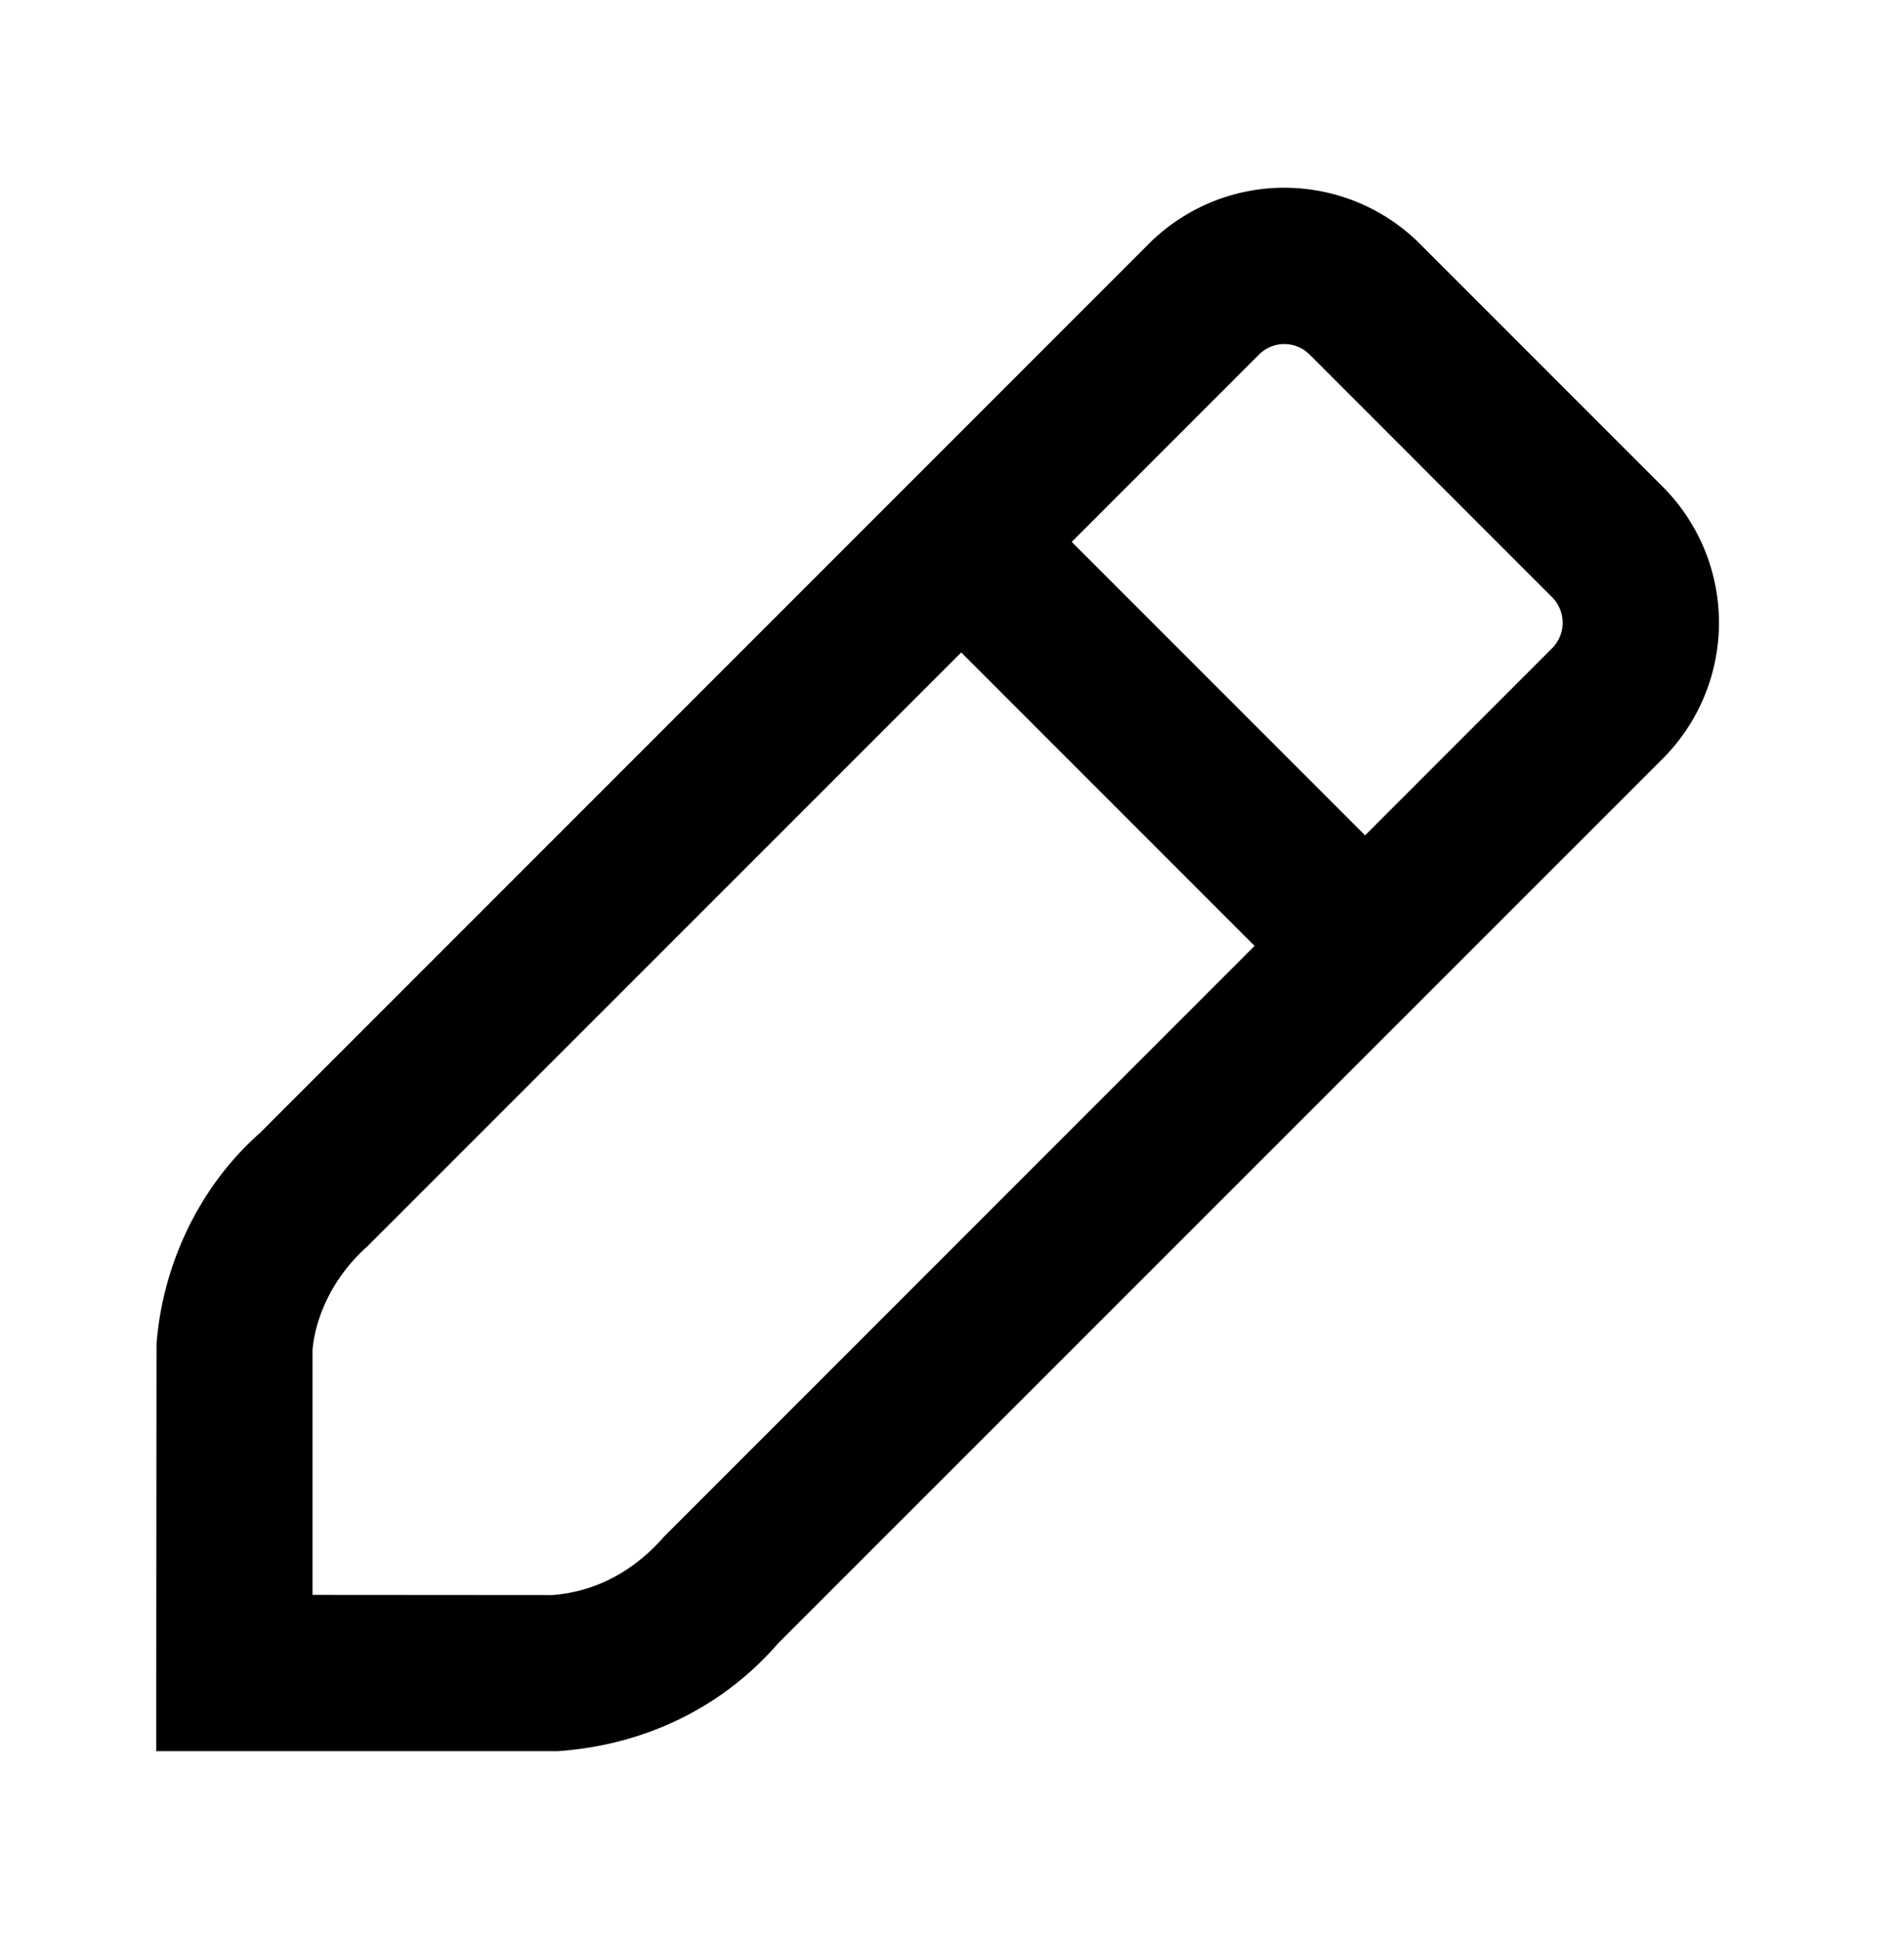 <svg xmlns="http://www.w3.org/2000/svg" width="56" height="57" fill="none" viewBox="0 0 56 57">
  <path fill="#000" fill-rule="evenodd" d="M37.774 5.52c1.505 0 2.947.6 4 1.662l7.127 7.126a5.657 5.657 0 0 1 0 8l-26.018 26.01c-1.605 1.852-3.88 2.99-6.487 3.168h-11.8v-2.298l.008-9.686c.195-2.424 1.322-4.677 3.04-6.191L33.772 7.185a5.644 5.644 0 0 1 4.003-1.666Zm-21.54 41.376c1.227-.087 2.37-.659 3.288-1.708L36.9 27.81l-8.628-8.628-17.48 17.475c-.931.824-1.507 1.976-1.6 3.03v7.204l7.042.005Zm15.288-30.964 8.628 8.628 5.5-5.501a1.062 1.062 0 0 0 0-1.501l-7.132-7.133a1.048 1.048 0 0 0-1.488 0l-5.508 5.507Z" clip-rule="evenodd"/>
</svg>
